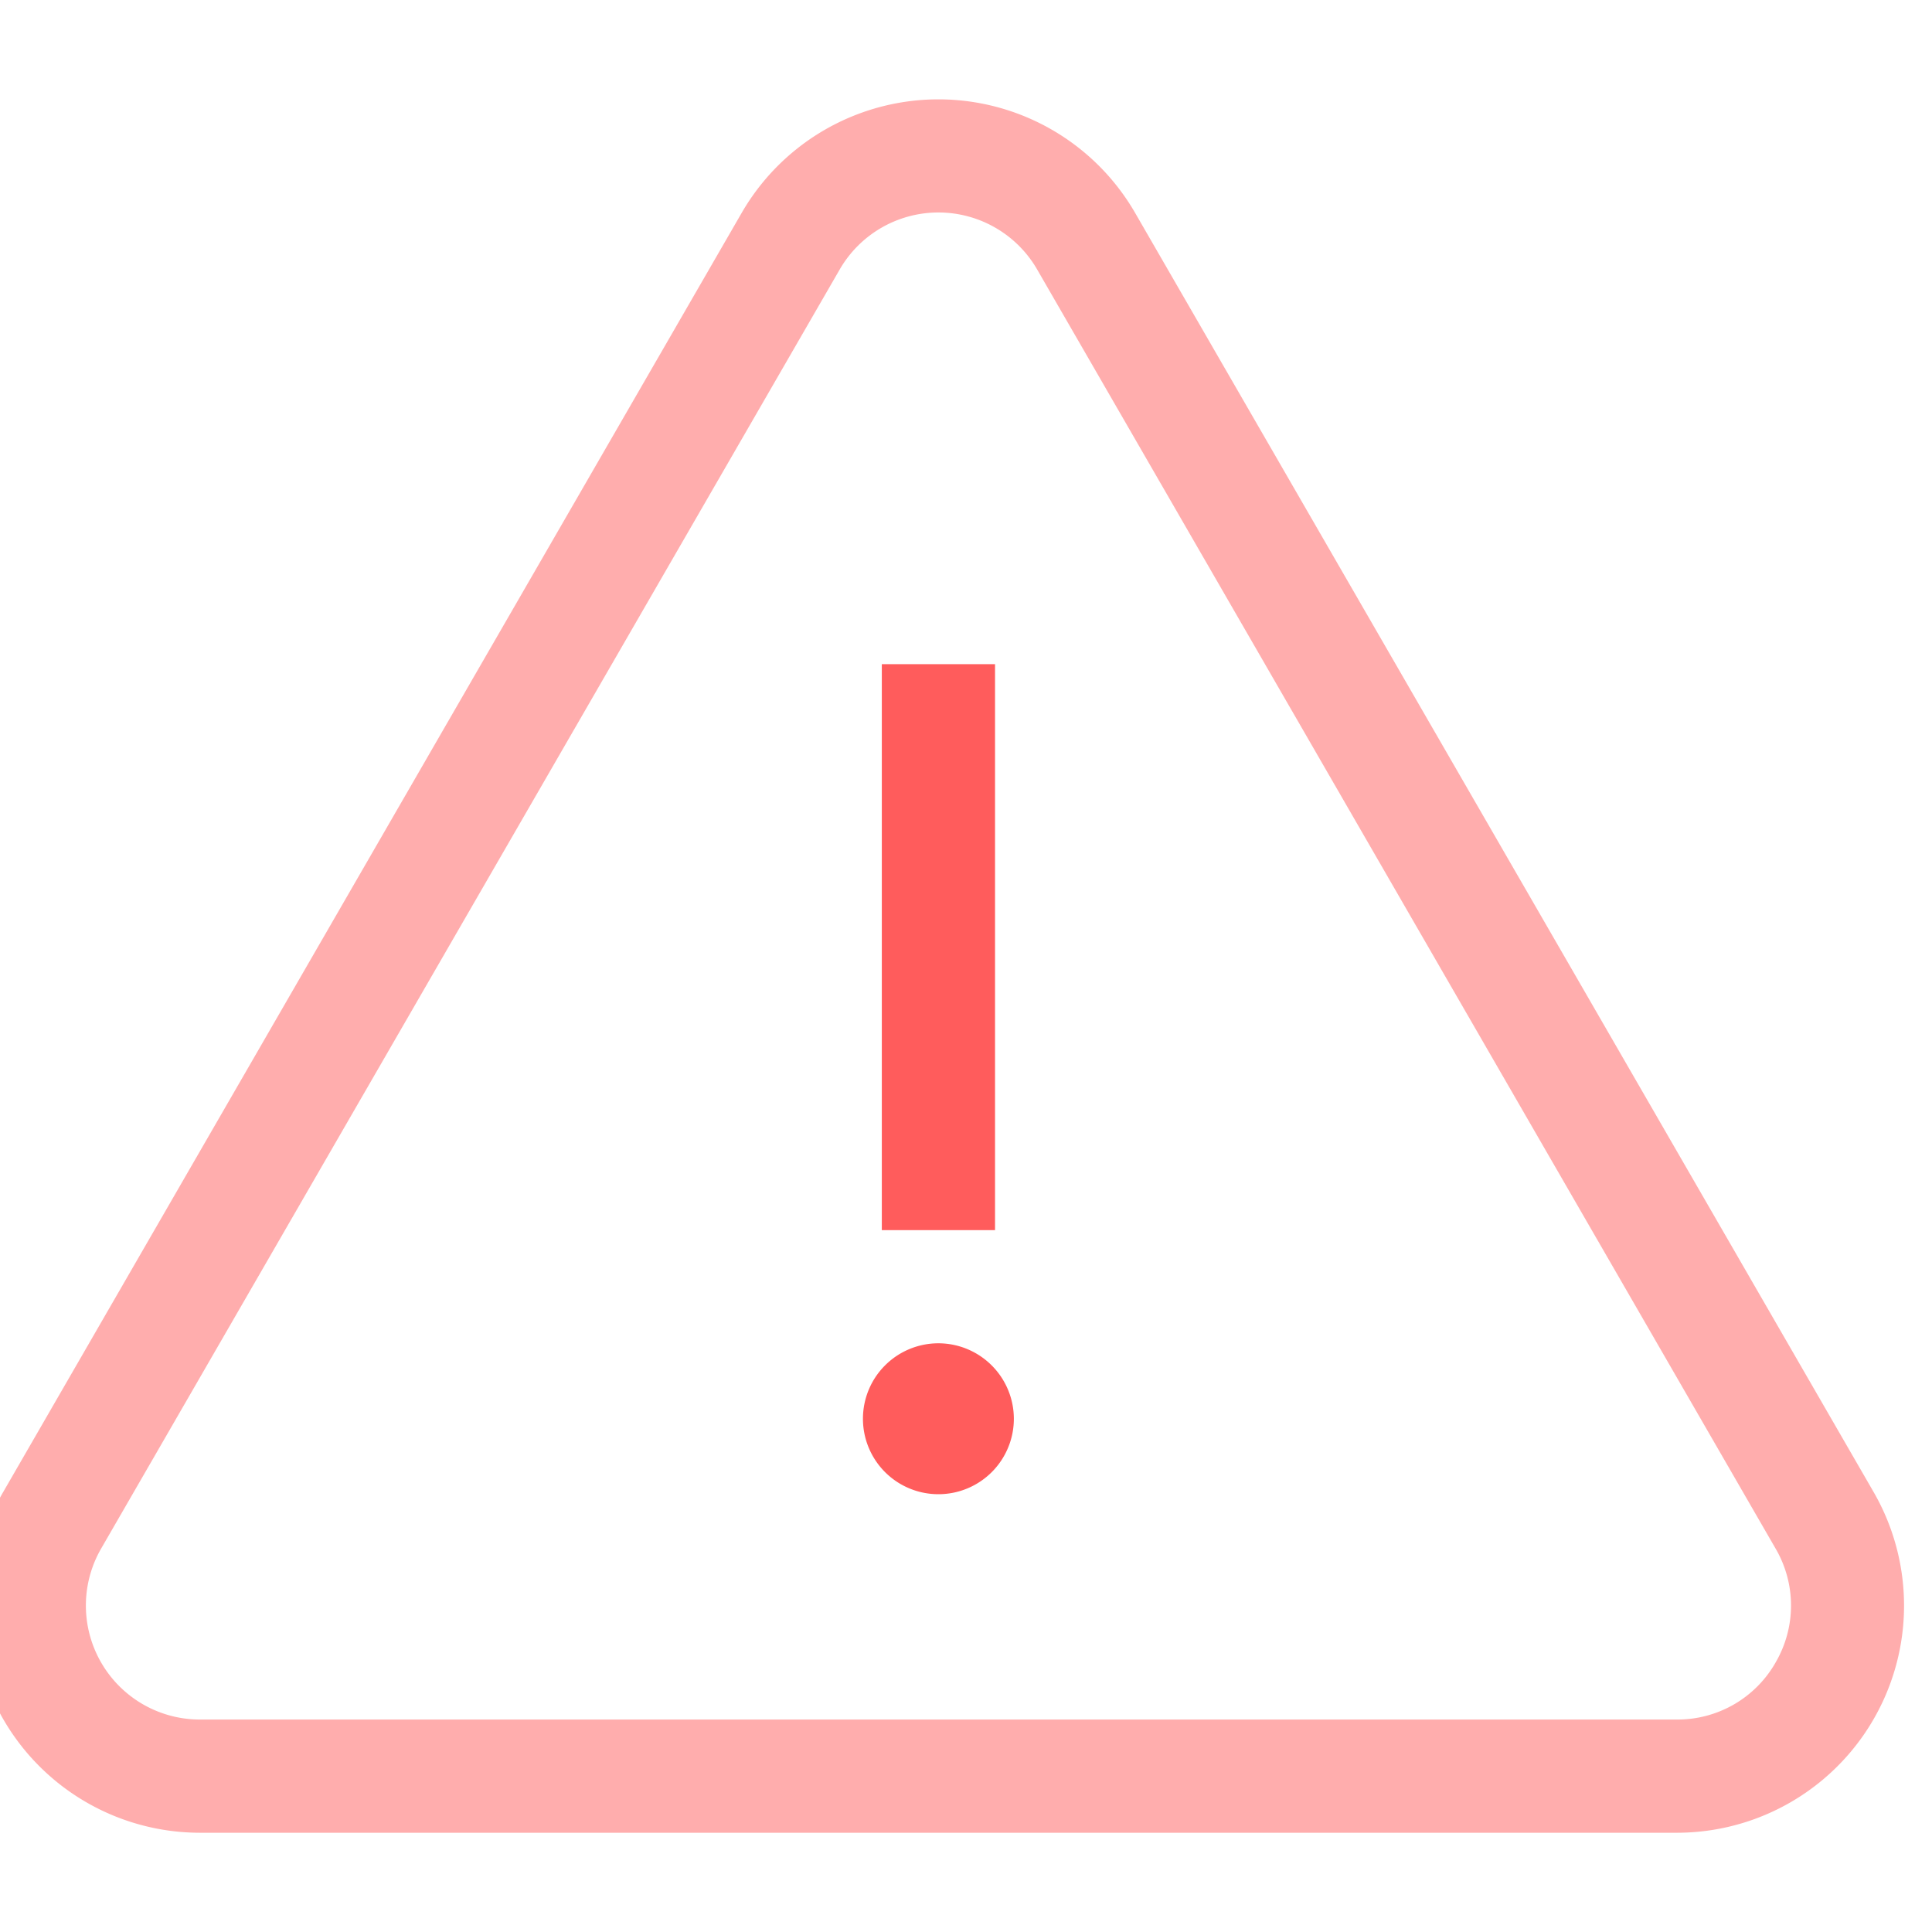 <svg xmlns="http://www.w3.org/2000/svg" xmlns:xlink="http://www.w3.org/1999/xlink" width="35" height="35" viewBox="0 0 35 35">
  <defs>
    <clipPath id="clip-path">
      <rect id="사각형_619" data-name="사각형 619" width="35" height="35" transform="translate(0.5)" fill="#9ea4aa"/>
    </clipPath>
  </defs>
  <g id="ico_danger" transform="translate(-0.5)" clip-path="url(#clip-path)">
    <g id="alert" transform="translate(0 1.799)">
      <g id="그룹_203" data-name="그룹 203" transform="translate(0 0)">
        <g id="그룹_202" data-name="그룹 202">
          <path id="패스_819" data-name="패스 819" d="M34.442,27.8,21.064,4.628a4.116,4.116,0,0,0-7.128,0L.558,27.8a4.116,4.116,0,0,0,3.564,6.173H30.878A4.115,4.115,0,0,0,34.442,27.8Zm-1.776,3.09a2.044,2.044,0,0,1-1.788,1.032H4.122a2.065,2.065,0,0,1-1.788-3.1L15.712,5.653a2.065,2.065,0,0,1,3.577,0L32.666,28.824A2.044,2.044,0,0,1,32.666,30.889Z" transform="translate(0 -2.57)" fill="#ffadad"/>
        </g>
      </g>
      <g id="그룹_205" data-name="그룹 205" transform="translate(16.475 10.233)">
        <g id="그룹_204" data-name="그룹 204">
          <rect id="사각형_618" data-name="사각형 618" width="2.051" height="10.253" fill="#ff5c5c"/>
        </g>
      </g>
      <g id="그룹_207" data-name="그룹 207" transform="translate(16.133 22.536)">
        <g id="그룹_206" data-name="그룹 206">
          <path id="패스_820" data-name="패스 820" d="M24.414,34.765a1.367,1.367,0,1,0,1.367,1.367A1.369,1.369,0,0,0,24.414,34.765Z" transform="translate(-23.047 -34.765)" fill="#ff5c5c"/>
        </g>
      </g>
    </g>
  </g>
</svg>
